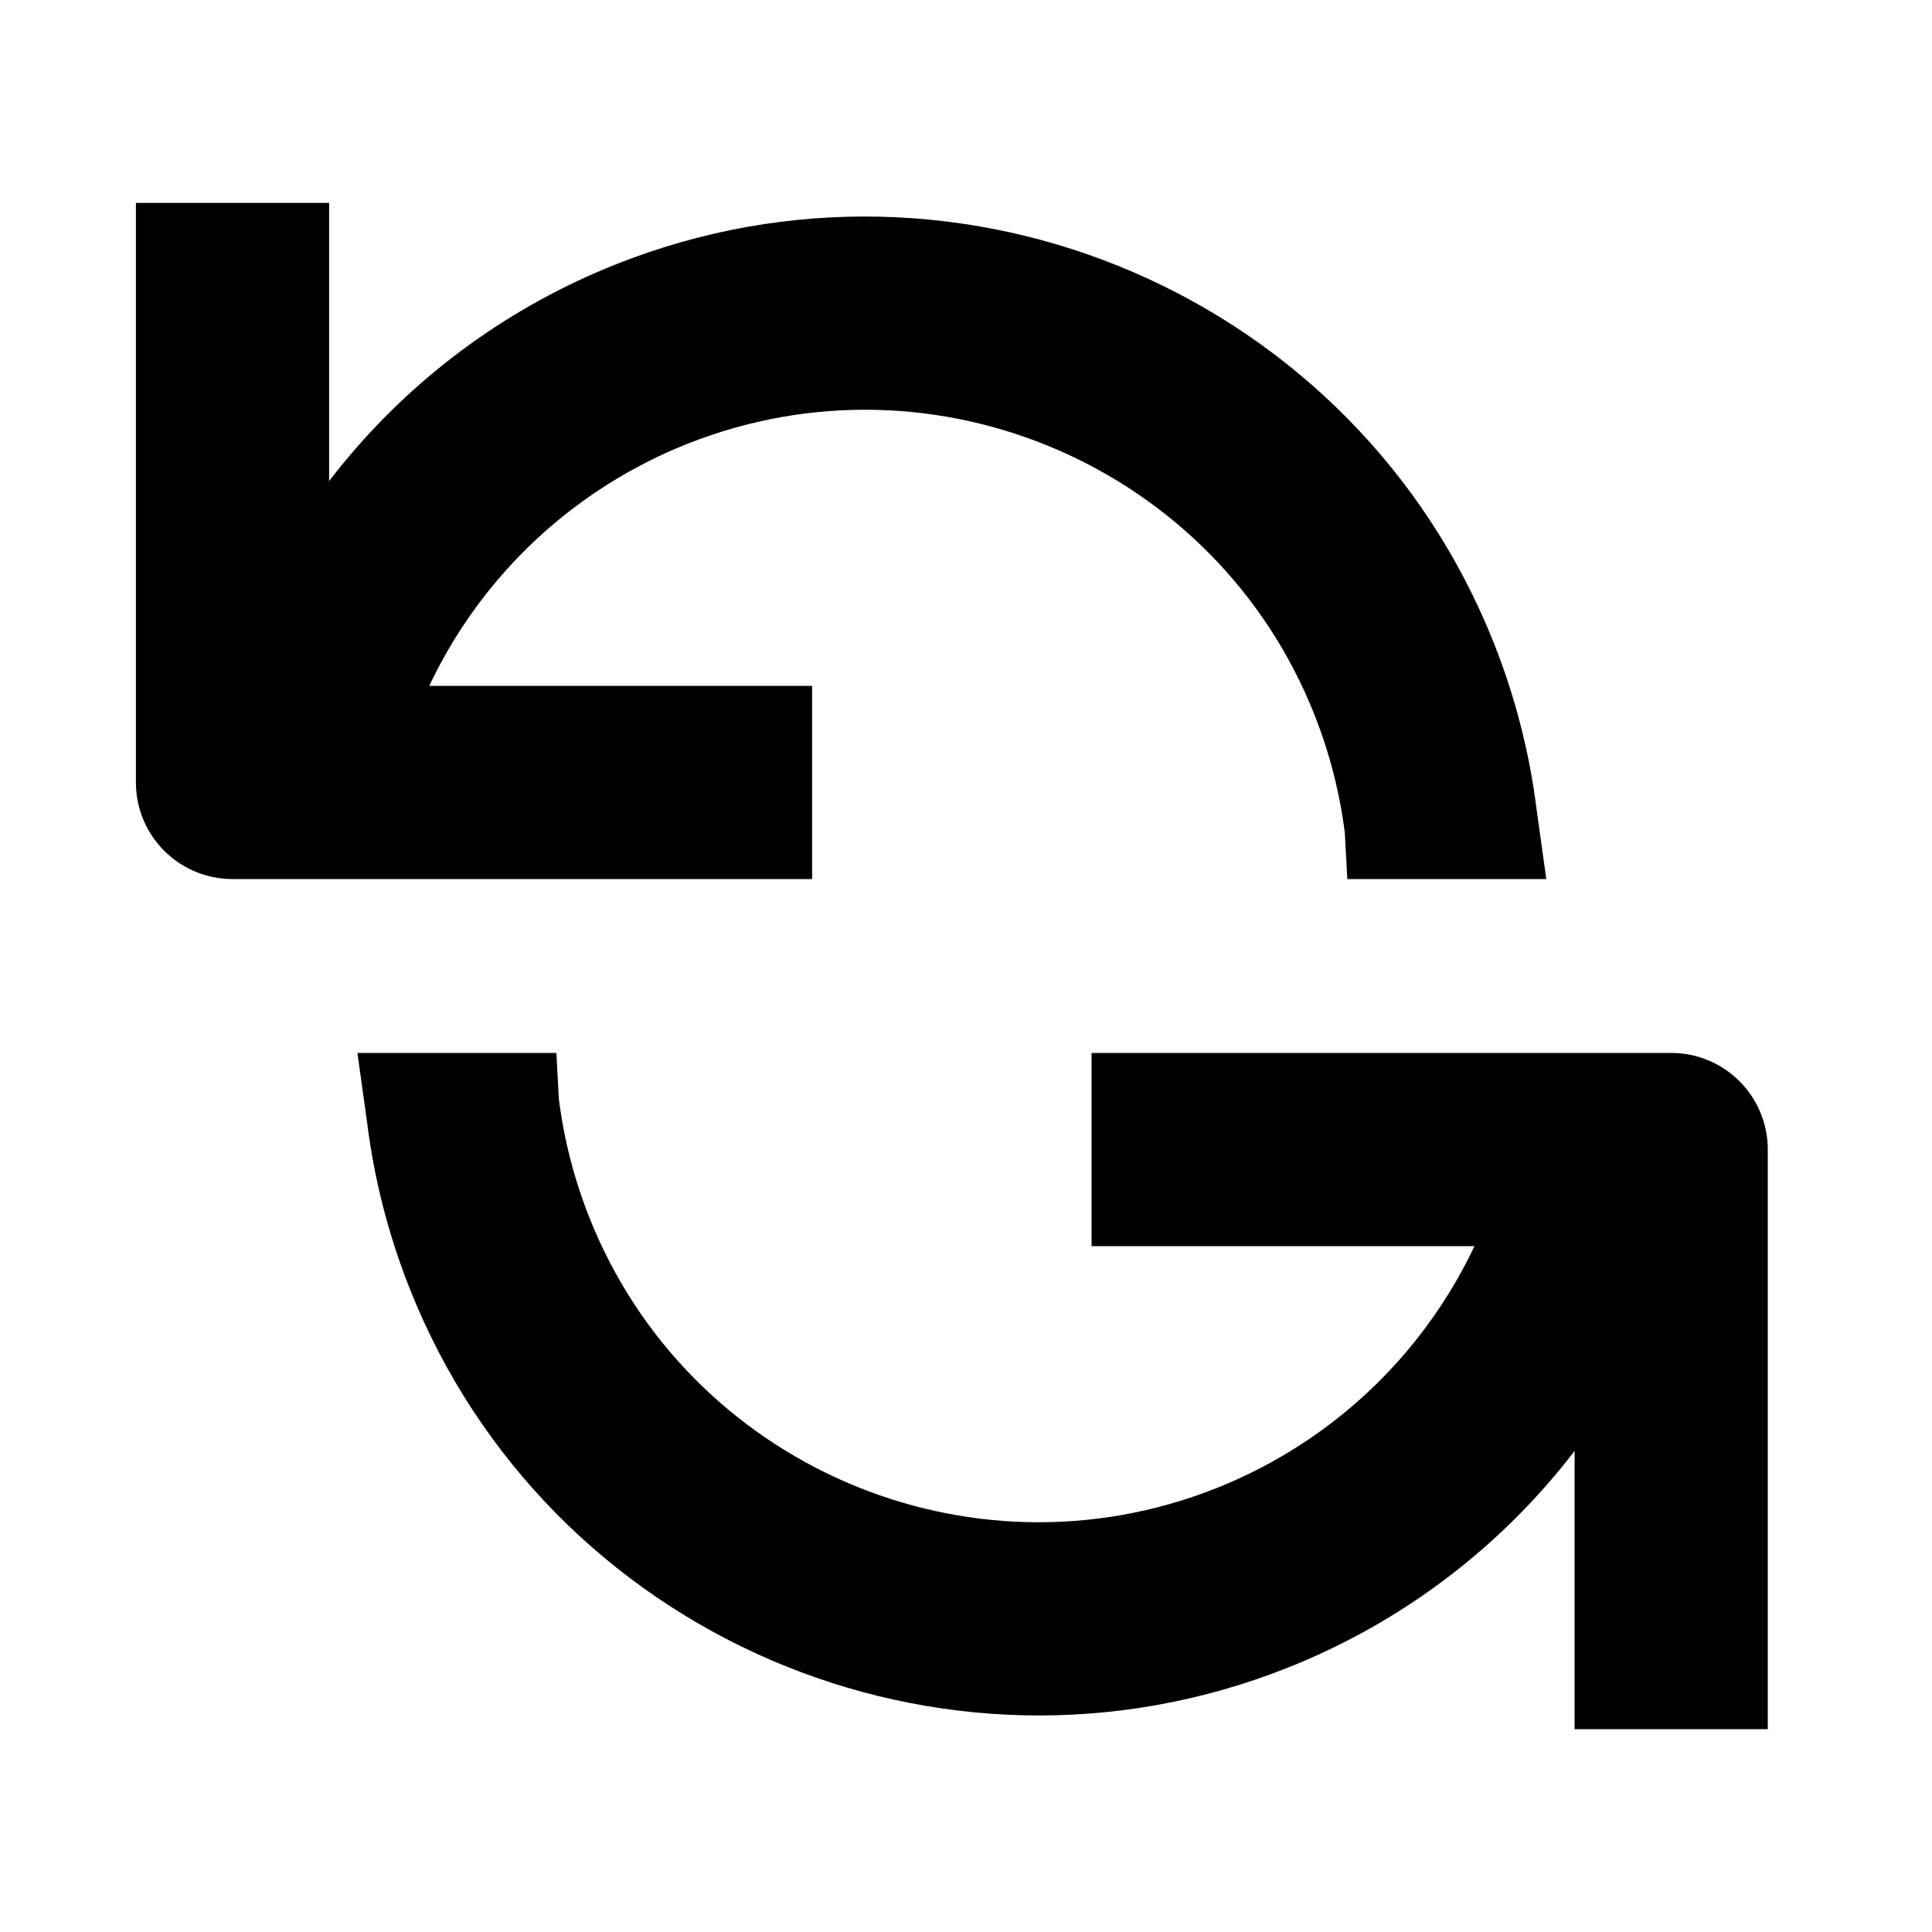 <?xml version="1.0" encoding="utf-8"?>
<!-- Generator: Adobe Illustrator 16.0.0, SVG Export Plug-In . SVG Version: 6.00 Build 0)  -->
<!DOCTYPE svg PUBLIC "-//W3C//DTD SVG 1.1//EN" "http://www.w3.org/Graphics/SVG/1.1/DTD/svg11.dtd">
<svg version="1.1" xmlns="http://www.w3.org/2000/svg" xmlns:xlink="http://www.w3.org/1999/xlink" x="0px" y="0px" width="100px"
	 height="100px" viewBox="0 0 100 100" enable-background="new 0 0 100 100" xml:space="preserve">
<g id="Layer_3" display="none">
</g>
<g id="Your_Icon">
</g>
<g id="Layer_4">
	<path fill="none" stroke="#000000" stroke-width="10" stroke-linecap="square" stroke-linejoin="round" stroke-miterlimit="10" d="
		M35.974,36.201"/>
	<path d="M42.035,45.5h-30c-2.762,0-5-2.238-5-5v-30h10v25h25V45.5z"/>
	<path d="M69.736,45.5l-0.127-2.381c-0.263-2.096-0.795-4.166-1.583-6.15c-5.089-12.805-19.648-19.082-32.454-13.994
		c-7.766,3.088-13.452,9.818-15.21,18.002L19.335,44l-9.8-0.234l1.05-4.889c2.461-11.453,10.42-20.871,21.293-25.195
		c17.932-7.125,38.315,1.664,45.441,19.594c1.102,2.773,1.846,5.668,2.213,8.604l0.504,3.621H69.736z"/>
	<path fill="none" stroke="#000000" stroke-width="10" stroke-linecap="square" stroke-linejoin="round" stroke-miterlimit="10" d="
		M82.965,36.396"/>
	<path fill="none" stroke="#000000" stroke-width="10" stroke-linecap="square" stroke-linejoin="round" stroke-miterlimit="10" d="
		M83.85,43.516"/>
	<path fill="none" stroke="#000000" stroke-width="10" stroke-linecap="square" stroke-linejoin="round" stroke-miterlimit="10" d="
		M62.562,63.799"/>
	<path d="M56.5,54.5h30c2.762,0,5,2.238,5,5v30h-10v-25h-25V54.5z"/>
	<path d="M28.799,54.5l0.127,2.381c0.264,2.096,0.795,4.166,1.584,6.15c5.088,12.805,19.648,19.082,32.453,13.994
		c7.766-3.088,13.453-9.818,15.211-18.002L79.201,56L89,56.234l-1.049,4.889c-2.461,11.453-10.42,20.871-21.293,25.195
		c-17.932,7.125-38.316-1.664-45.441-19.594c-1.102-2.773-1.846-5.668-2.213-8.604L18.5,54.5H28.799z"/>
</g>
</svg>
